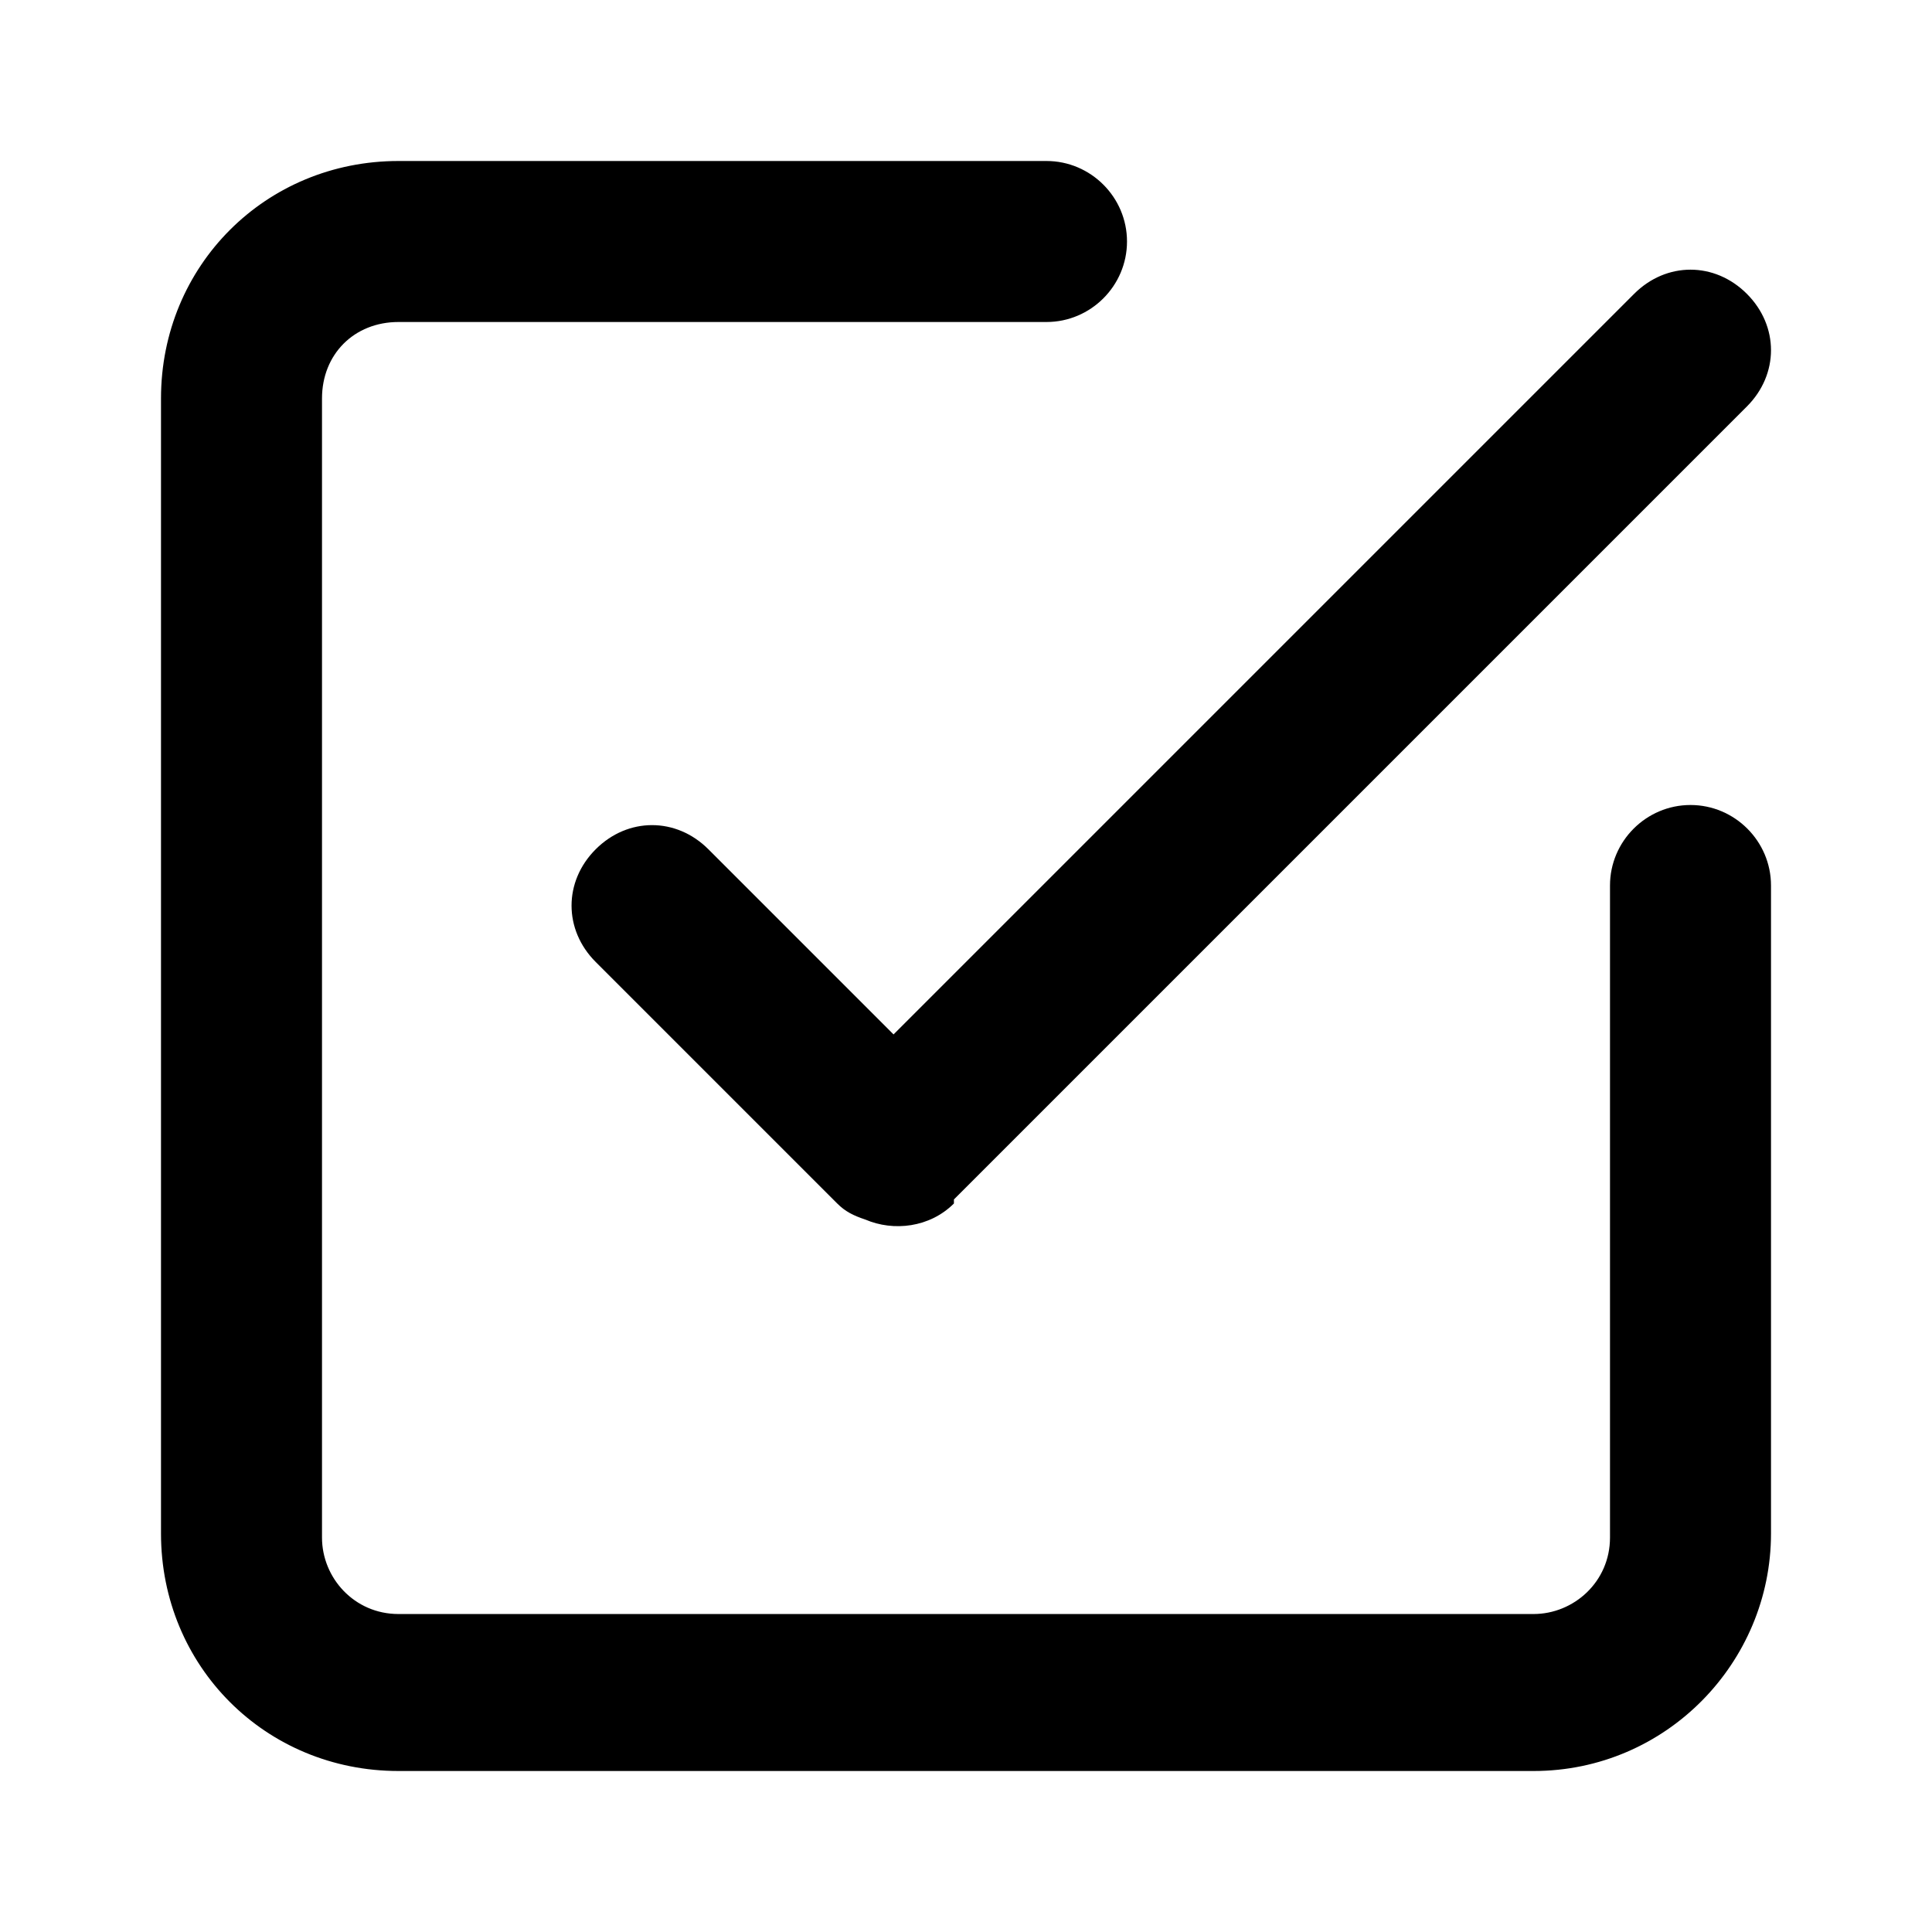 <?xml version="1.0" encoding="utf-8"?>
<!-- Generator: Adobe Illustrator 25.0.1, SVG Export Plug-In . SVG Version: 6.00 Build 0)  -->
<svg version="1.1" xmlns="http://www.w3.org/2000/svg" xmlns:xlink="http://www.w3.org/1999/xlink" x="0px" y="0px"
	 viewBox="0 0 48 48" style="enable-background:new 0 0 48 48;" xml:space="preserve">
<style type="text/css">
	.st0{fill:none;}
	.st1{clip-path:url(#SVGID_8_);}
	.st2{fill:none;stroke:#000000;stroke-width:0.25;stroke-miterlimit:10;}
	.st3{display:none;}
	.st4{display:inline;opacity:0.2;fill:none;stroke:#7C7C7C;stroke-miterlimit:10;}
	.st5{display:inline;opacity:0.4;}
	.st6{opacity:0.4;}
	.st7{clip-path:url(#SVGID_10_);fill:none;stroke:#7C7C7C;stroke-width:0.25;stroke-miterlimit:10;}
	.st8{clip-path:url(#SVGID_10_);}
	.st9{fill:#7C7C7C;}
	.st10{clip-path:url(#SVGID_12_);fill:none;stroke:#7C7C7C;stroke-width:0.25;stroke-miterlimit:10;}
	.st11{clip-path:url(#SVGID_12_);}
	.st12{clip-path:url(#SVGID_14_);fill:none;stroke:#7C7C7C;stroke-width:0.25;stroke-miterlimit:10;}
	.st13{clip-path:url(#SVGID_14_);}
	.st14{clip-path:url(#SVGID_16_);fill:none;stroke:#7C7C7C;stroke-width:0.25;stroke-miterlimit:10;}
	.st15{clip-path:url(#SVGID_16_);}
	.st16{clip-path:url(#SVGID_18_);fill:none;stroke:#7C7C7C;stroke-width:0.25;stroke-miterlimit:10;}
	.st17{clip-path:url(#SVGID_18_);}
	.st18{clip-path:url(#SVGID_20_);fill:none;stroke:#7C7C7C;stroke-width:0.25;stroke-miterlimit:10;}
	.st19{clip-path:url(#SVGID_20_);}
	.st20{clip-path:url(#SVGID_22_);fill:none;stroke:#7C7C7C;stroke-width:0.25;stroke-miterlimit:10;}
	.st21{clip-path:url(#SVGID_22_);}
	.st22{clip-path:url(#SVGID_24_);fill:none;stroke:#7C7C7C;stroke-width:0.25;stroke-miterlimit:10;}
	.st23{clip-path:url(#SVGID_24_);}
	.st24{clip-path:url(#SVGID_26_);fill:none;stroke:#7C7C7C;stroke-width:0.25;stroke-miterlimit:10;}
	.st25{clip-path:url(#SVGID_26_);}
	.st26{clip-path:url(#SVGID_28_);fill:none;stroke:#7C7C7C;stroke-width:0.25;stroke-miterlimit:10;}
	.st27{clip-path:url(#SVGID_28_);}
	.st28{clip-path:url(#SVGID_30_);fill:none;stroke:#7C7C7C;stroke-width:0.25;stroke-miterlimit:10;}
	.st29{clip-path:url(#SVGID_30_);}
	.st30{clip-path:url(#SVGID_32_);fill:none;stroke:#7C7C7C;stroke-width:0.25;stroke-miterlimit:10;}
	.st31{clip-path:url(#SVGID_32_);}
	.st32{clip-path:url(#SVGID_34_);fill:none;stroke:#7C7C7C;stroke-width:0.25;stroke-miterlimit:10;}
	.st33{clip-path:url(#SVGID_34_);}
	.st34{clip-path:url(#SVGID_36_);fill:none;stroke:#7C7C7C;stroke-width:0.25;stroke-miterlimit:10;}
	.st35{clip-path:url(#SVGID_36_);}
	.st36{clip-path:url(#SVGID_38_);fill:none;stroke:#7C7C7C;stroke-width:0.25;stroke-miterlimit:10;}
	.st37{clip-path:url(#SVGID_38_);}
	.st38{clip-path:url(#SVGID_40_);fill:none;stroke:#7C7C7C;stroke-width:0.25;stroke-miterlimit:10;}
	.st39{clip-path:url(#SVGID_40_);}
	.st40{clip-path:url(#SVGID_42_);fill:none;stroke:#7C7C7C;stroke-width:0.25;stroke-miterlimit:10;}
	.st41{clip-path:url(#SVGID_42_);}
	.st42{clip-path:url(#SVGID_44_);fill:none;stroke:#7C7C7C;stroke-width:0.25;stroke-miterlimit:10;}
	.st43{clip-path:url(#SVGID_44_);}
	.st44{clip-path:url(#SVGID_46_);fill:none;stroke:#7C7C7C;stroke-width:0.25;stroke-miterlimit:10;}
	.st45{clip-path:url(#SVGID_46_);}
	.st46{clip-path:url(#SVGID_48_);fill:none;stroke:#7C7C7C;stroke-width:0.25;stroke-miterlimit:10;}
	.st47{clip-path:url(#SVGID_48_);}
	.st48{clip-path:url(#SVGID_50_);fill:none;stroke:#7C7C7C;stroke-width:0.25;stroke-miterlimit:10;}
	.st49{clip-path:url(#SVGID_50_);}
	.st50{clip-path:url(#SVGID_52_);fill:none;stroke:#7C7C7C;stroke-width:0.25;stroke-miterlimit:10;}
	.st51{clip-path:url(#SVGID_52_);}
	.st52{clip-path:url(#SVGID_54_);fill:none;stroke:#7C7C7C;stroke-width:0.25;stroke-miterlimit:10;}
	.st53{clip-path:url(#SVGID_54_);}
	.st54{clip-path:url(#SVGID_56_);fill:none;stroke:#7C7C7C;stroke-width:0.25;stroke-miterlimit:10;}
	.st55{clip-path:url(#SVGID_56_);}
	.st56{clip-path:url(#SVGID_58_);fill:none;stroke:#7C7C7C;stroke-width:0.25;stroke-miterlimit:10;}
	.st57{clip-path:url(#SVGID_58_);}
	.st58{clip-path:url(#SVGID_60_);fill:none;stroke:#7C7C7C;stroke-width:0.25;stroke-miterlimit:10;}
	.st59{clip-path:url(#SVGID_60_);}
	.st60{clip-path:url(#SVGID_62_);fill:none;stroke:#7C7C7C;stroke-width:0.25;stroke-miterlimit:10;}
	.st61{clip-path:url(#SVGID_62_);}
	.st62{clip-path:url(#SVGID_64_);fill:none;stroke:#7C7C7C;stroke-width:0.25;stroke-miterlimit:10;}
	.st63{clip-path:url(#SVGID_64_);}
	.st64{clip-path:url(#SVGID_66_);fill:none;stroke:#7C7C7C;stroke-width:0.25;stroke-miterlimit:10;}
	.st65{clip-path:url(#SVGID_66_);}
	.st66{clip-path:url(#SVGID_68_);fill:none;stroke:#7C7C7C;stroke-width:0.25;stroke-miterlimit:10;}
	.st67{clip-path:url(#SVGID_68_);}
	.st68{clip-path:url(#SVGID_70_);fill:none;stroke:#7C7C7C;stroke-width:0.25;stroke-miterlimit:10;}
	.st69{clip-path:url(#SVGID_70_);}
	.st70{clip-path:url(#SVGID_72_);fill:none;stroke:#7C7C7C;stroke-width:0.25;stroke-miterlimit:10;}
	.st71{clip-path:url(#SVGID_72_);}
	.st72{clip-path:url(#SVGID_74_);fill:none;stroke:#7C7C7C;stroke-width:0.25;stroke-miterlimit:10;}
	.st73{clip-path:url(#SVGID_74_);}
	.st74{clip-path:url(#SVGID_76_);fill:none;stroke:#7C7C7C;stroke-width:0.25;stroke-miterlimit:10;}
	.st75{clip-path:url(#SVGID_76_);}
	.st76{clip-path:url(#SVGID_78_);fill:none;stroke:#7C7C7C;stroke-width:0.25;stroke-miterlimit:10;}
	.st77{clip-path:url(#SVGID_78_);}
	.st78{clip-path:url(#SVGID_80_);fill:none;stroke:#7C7C7C;stroke-width:0.25;stroke-miterlimit:10;}
	.st79{clip-path:url(#SVGID_80_);}
	.st80{clip-path:url(#SVGID_82_);fill:none;stroke:#7C7C7C;stroke-width:0.25;stroke-miterlimit:10;}
	.st81{clip-path:url(#SVGID_82_);}
	.st82{clip-path:url(#SVGID_84_);fill:none;stroke:#7C7C7C;stroke-width:0.25;stroke-miterlimit:10;}
	.st83{clip-path:url(#SVGID_84_);}
	.st84{clip-path:url(#SVGID_86_);fill:none;stroke:#7C7C7C;stroke-width:0.25;stroke-miterlimit:10;}
	.st85{clip-path:url(#SVGID_86_);}
	.st86{clip-path:url(#SVGID_88_);fill:none;stroke:#7C7C7C;stroke-width:0.25;stroke-miterlimit:10;}
	.st87{clip-path:url(#SVGID_88_);}
	.st88{clip-path:url(#SVGID_90_);fill:none;stroke:#7C7C7C;stroke-width:0.25;stroke-miterlimit:10;}
	.st89{clip-path:url(#SVGID_90_);}
	.st90{clip-path:url(#SVGID_92_);fill:none;stroke:#7C7C7C;stroke-width:0.25;stroke-miterlimit:10;}
	.st91{clip-path:url(#SVGID_92_);}
	.st92{clip-path:url(#SVGID_94_);fill:none;stroke:#7C7C7C;stroke-width:0.25;stroke-miterlimit:10;}
	.st93{clip-path:url(#SVGID_94_);}
	.st94{clip-path:url(#SVGID_96_);fill:none;stroke:#7C7C7C;stroke-width:0.25;stroke-miterlimit:10;}
	.st95{clip-path:url(#SVGID_96_);}
	.st96{clip-path:url(#SVGID_98_);fill:none;stroke:#7C7C7C;stroke-width:0.25;stroke-miterlimit:10;}
	.st97{clip-path:url(#SVGID_98_);}
	.st98{clip-path:url(#SVGID_100_);fill:none;stroke:#7C7C7C;stroke-width:0.25;stroke-miterlimit:10;}
	.st99{clip-path:url(#SVGID_100_);}
	.st100{clip-path:url(#SVGID_102_);fill:none;stroke:#7C7C7C;stroke-width:0.25;stroke-miterlimit:10;}
	.st101{clip-path:url(#SVGID_102_);}
	.st102{clip-path:url(#SVGID_104_);fill:none;stroke:#7C7C7C;stroke-width:0.25;stroke-miterlimit:10;}
	.st103{clip-path:url(#SVGID_104_);}
	.st104{clip-path:url(#SVGID_106_);fill:none;stroke:#7C7C7C;stroke-width:0.25;stroke-miterlimit:10;}
	.st105{clip-path:url(#SVGID_106_);}
	.st106{clip-path:url(#SVGID_108_);fill:none;stroke:#7C7C7C;stroke-width:0.25;stroke-miterlimit:10;}
	.st107{clip-path:url(#SVGID_108_);}
	.st108{clip-path:url(#SVGID_110_);fill:none;stroke:#7C7C7C;stroke-width:0.25;stroke-miterlimit:10;}
	.st109{clip-path:url(#SVGID_110_);}
	.st110{clip-path:url(#SVGID_112_);fill:none;stroke:#7C7C7C;stroke-width:0.25;stroke-miterlimit:10;}
	.st111{clip-path:url(#SVGID_112_);}
	.st112{clip-path:url(#SVGID_114_);fill:none;stroke:#7C7C7C;stroke-width:0.25;stroke-miterlimit:10;}
	.st113{clip-path:url(#SVGID_114_);}
	.st114{clip-path:url(#SVGID_116_);fill:none;stroke:#7C7C7C;stroke-width:0.25;stroke-miterlimit:10;}
	.st115{clip-path:url(#SVGID_116_);}
	.st116{clip-path:url(#SVGID_118_);fill:none;stroke:#7C7C7C;stroke-width:0.25;stroke-miterlimit:10;}
	.st117{clip-path:url(#SVGID_118_);}
	.st118{clip-path:url(#SVGID_120_);fill:none;stroke:#7C7C7C;stroke-width:0.25;stroke-miterlimit:10;}
	.st119{clip-path:url(#SVGID_120_);}
	.st120{clip-path:url(#SVGID_122_);fill:none;stroke:#7C7C7C;stroke-width:0.25;stroke-miterlimit:10;}
	.st121{clip-path:url(#SVGID_122_);}
	.st122{clip-path:url(#SVGID_124_);fill:none;stroke:#7C7C7C;stroke-width:0.25;stroke-miterlimit:10;}
	.st123{clip-path:url(#SVGID_124_);}
	.st124{clip-path:url(#SVGID_126_);fill:none;stroke:#7C7C7C;stroke-width:0.25;stroke-miterlimit:10;}
	.st125{clip-path:url(#SVGID_126_);}
	.st126{clip-path:url(#SVGID_128_);fill:none;stroke:#7C7C7C;stroke-width:0.25;stroke-miterlimit:10;}
	.st127{clip-path:url(#SVGID_128_);}
	.st128{clip-path:url(#SVGID_130_);fill:none;stroke:#7C7C7C;stroke-width:0.25;stroke-miterlimit:10;}
	.st129{clip-path:url(#SVGID_130_);}
	.st130{clip-path:url(#SVGID_132_);fill:none;stroke:#7C7C7C;stroke-width:0.25;stroke-miterlimit:10;}
	.st131{clip-path:url(#SVGID_132_);}
	.st132{clip-path:url(#SVGID_134_);fill:none;stroke:#7C7C7C;stroke-width:0.25;stroke-miterlimit:10;}
	.st133{clip-path:url(#SVGID_134_);}
	.st134{clip-path:url(#SVGID_136_);fill:none;stroke:#7C7C7C;stroke-width:0.25;stroke-miterlimit:10;}
	.st135{clip-path:url(#SVGID_136_);}
	.st136{clip-path:url(#SVGID_138_);fill:none;stroke:#7C7C7C;stroke-width:0.25;stroke-miterlimit:10;}
	.st137{clip-path:url(#SVGID_138_);}
	.st138{clip-path:url(#SVGID_140_);fill:none;stroke:#7C7C7C;stroke-width:0.25;stroke-miterlimit:10;}
	.st139{clip-path:url(#SVGID_140_);}
	.st140{clip-path:url(#SVGID_142_);fill:none;stroke:#7C7C7C;stroke-width:0.25;stroke-miterlimit:10;}
	.st141{clip-path:url(#SVGID_142_);}
	.st142{clip-path:url(#SVGID_144_);fill:none;stroke:#7C7C7C;stroke-width:0.25;stroke-miterlimit:10;}
	.st143{clip-path:url(#SVGID_144_);}
	.st144{clip-path:url(#SVGID_146_);fill:none;stroke:#7C7C7C;stroke-width:0.25;stroke-miterlimit:10;}
	.st145{clip-path:url(#SVGID_146_);}
	.st146{clip-path:url(#SVGID_148_);fill:none;stroke:#7C7C7C;stroke-width:0.25;stroke-miterlimit:10;}
	.st147{clip-path:url(#SVGID_148_);}
	.st148{clip-path:url(#SVGID_150_);fill:none;stroke:#7C7C7C;stroke-width:0.25;stroke-miterlimit:10;}
	.st149{clip-path:url(#SVGID_150_);}
	.st150{clip-path:url(#SVGID_152_);fill:none;stroke:#7C7C7C;stroke-width:0.25;stroke-miterlimit:10;}
	.st151{clip-path:url(#SVGID_152_);}
	.st152{clip-path:url(#SVGID_154_);fill:none;stroke:#7C7C7C;stroke-width:0.25;stroke-miterlimit:10;}
	.st153{clip-path:url(#SVGID_154_);}
	.st154{clip-path:url(#SVGID_156_);fill:none;stroke:#7C7C7C;stroke-width:0.25;stroke-miterlimit:10;}
	.st155{clip-path:url(#SVGID_156_);}
	.st156{clip-path:url(#SVGID_158_);fill:none;stroke:#7C7C7C;stroke-width:0.25;stroke-miterlimit:10;}
	.st157{clip-path:url(#SVGID_158_);}
	.st158{clip-path:url(#SVGID_160_);fill:none;stroke:#7C7C7C;stroke-width:0.25;stroke-miterlimit:10;}
	.st159{clip-path:url(#SVGID_160_);}
	.st160{clip-path:url(#SVGID_162_);fill:none;stroke:#7C7C7C;stroke-width:0.25;stroke-miterlimit:10;}
	.st161{clip-path:url(#SVGID_162_);}
	.st162{clip-path:url(#SVGID_164_);fill:none;stroke:#7C7C7C;stroke-width:0.25;stroke-miterlimit:10;}
	.st163{clip-path:url(#SVGID_164_);}
	.st164{clip-path:url(#SVGID_166_);fill:none;stroke:#7C7C7C;stroke-width:0.25;stroke-miterlimit:10;}
	.st165{clip-path:url(#SVGID_166_);}
	.st166{clip-path:url(#SVGID_168_);fill:none;stroke:#7C7C7C;stroke-width:0.25;stroke-miterlimit:10;}
	.st167{clip-path:url(#SVGID_168_);}
	.st168{clip-path:url(#SVGID_170_);fill:none;stroke:#7C7C7C;stroke-width:0.25;stroke-miterlimit:10;}
	.st169{clip-path:url(#SVGID_170_);}
	.st170{clip-path:url(#SVGID_172_);fill:none;stroke:#7C7C7C;stroke-width:0.25;stroke-miterlimit:10;}
	.st171{clip-path:url(#SVGID_172_);}
	.st172{clip-path:url(#SVGID_174_);fill:none;stroke:#7C7C7C;stroke-width:0.25;stroke-miterlimit:10;}
	.st173{clip-path:url(#SVGID_174_);}
	.st174{clip-path:url(#SVGID_176_);fill:none;stroke:#7C7C7C;stroke-width:0.25;stroke-miterlimit:10;}
	.st175{clip-path:url(#SVGID_176_);}
	.st176{clip-path:url(#SVGID_178_);fill:none;stroke:#7C7C7C;stroke-width:0.25;stroke-miterlimit:10;}
	.st177{clip-path:url(#SVGID_178_);}
	.st178{clip-path:url(#SVGID_180_);fill:none;stroke:#7C7C7C;stroke-width:0.25;stroke-miterlimit:10;}
	.st179{clip-path:url(#SVGID_180_);}
	.st180{clip-path:url(#SVGID_182_);fill:none;stroke:#7C7C7C;stroke-width:0.25;stroke-miterlimit:10;}
	.st181{clip-path:url(#SVGID_182_);}
	.st182{clip-path:url(#SVGID_184_);fill:none;stroke:#7C7C7C;stroke-width:0.25;stroke-miterlimit:10;}
	.st183{clip-path:url(#SVGID_184_);}
	.st184{clip-path:url(#SVGID_186_);fill:none;stroke:#7C7C7C;stroke-width:0.25;stroke-miterlimit:10;}
	.st185{clip-path:url(#SVGID_186_);}
	.st186{clip-path:url(#SVGID_188_);fill:none;stroke:#7C7C7C;stroke-width:0.25;stroke-miterlimit:10;}
	.st187{clip-path:url(#SVGID_188_);}
	.st188{clip-path:url(#SVGID_190_);fill:none;stroke:#7C7C7C;stroke-width:0.25;stroke-miterlimit:10;}
	.st189{clip-path:url(#SVGID_190_);}
	.st190{clip-path:url(#SVGID_192_);fill:none;stroke:#7C7C7C;stroke-width:0.25;stroke-miterlimit:10;}
	.st191{clip-path:url(#SVGID_192_);}
	.st192{clip-path:url(#SVGID_194_);fill:none;stroke:#7C7C7C;stroke-width:0.25;stroke-miterlimit:10;}
	.st193{clip-path:url(#SVGID_194_);}
	.st194{clip-path:url(#SVGID_196_);fill:none;stroke:#7C7C7C;stroke-width:0.25;stroke-miterlimit:10;}
	.st195{clip-path:url(#SVGID_196_);}
	.st196{clip-path:url(#SVGID_198_);fill:none;stroke:#7C7C7C;stroke-width:0.25;stroke-miterlimit:10;}
	.st197{clip-path:url(#SVGID_198_);}
	.st198{clip-path:url(#SVGID_200_);fill:none;stroke:#7C7C7C;stroke-width:0.25;stroke-miterlimit:10;}
	.st199{clip-path:url(#SVGID_200_);}
	.st200{clip-path:url(#SVGID_202_);fill:none;stroke:#7C7C7C;stroke-width:0.25;stroke-miterlimit:10;}
	.st201{clip-path:url(#SVGID_202_);}
	.st202{clip-path:url(#SVGID_204_);fill:none;stroke:#7C7C7C;stroke-width:0.25;stroke-miterlimit:10;}
	.st203{clip-path:url(#SVGID_204_);}
	.st204{clip-path:url(#SVGID_206_);fill:none;stroke:#7C7C7C;stroke-width:0.25;stroke-miterlimit:10;}
	.st205{clip-path:url(#SVGID_206_);}
	.st206{clip-path:url(#SVGID_208_);fill:none;stroke:#7C7C7C;stroke-width:0.25;stroke-miterlimit:10;}
	.st207{clip-path:url(#SVGID_208_);}
	.st208{clip-path:url(#SVGID_210_);fill:none;stroke:#7C7C7C;stroke-width:0.25;stroke-miterlimit:10;}
	.st209{clip-path:url(#SVGID_210_);}
	.st210{clip-path:url(#SVGID_212_);fill:none;stroke:#7C7C7C;stroke-width:0.25;stroke-miterlimit:10;}
	.st211{clip-path:url(#SVGID_212_);}
	.st212{clip-path:url(#SVGID_214_);fill:none;stroke:#7C7C7C;stroke-width:0.25;stroke-miterlimit:10;}
	.st213{clip-path:url(#SVGID_214_);}
	.st214{clip-path:url(#SVGID_216_);fill:none;stroke:#7C7C7C;stroke-width:0.25;stroke-miterlimit:10;}
	.st215{clip-path:url(#SVGID_216_);}
	.st216{clip-path:url(#SVGID_218_);fill:none;stroke:#7C7C7C;stroke-width:0.25;stroke-miterlimit:10;}
	.st217{clip-path:url(#SVGID_218_);}
	.st218{clip-path:url(#SVGID_220_);fill:none;stroke:#7C7C7C;stroke-width:0.25;stroke-miterlimit:10;}
	.st219{clip-path:url(#SVGID_220_);}
	.st220{clip-path:url(#SVGID_222_);fill:none;stroke:#7C7C7C;stroke-width:0.25;stroke-miterlimit:10;}
	.st221{clip-path:url(#SVGID_222_);}
	.st222{clip-path:url(#SVGID_224_);fill:none;stroke:#7C7C7C;stroke-width:0.25;stroke-miterlimit:10;}
	.st223{clip-path:url(#SVGID_224_);}
	.st224{clip-path:url(#SVGID_226_);fill:none;stroke:#7C7C7C;stroke-width:0.25;stroke-miterlimit:10;}
	.st225{clip-path:url(#SVGID_226_);}
	.st226{clip-path:url(#SVGID_228_);fill:none;stroke:#7C7C7C;stroke-width:0.25;stroke-miterlimit:10;}
	.st227{clip-path:url(#SVGID_228_);}
	.st228{clip-path:url(#SVGID_230_);fill:none;stroke:#7C7C7C;stroke-width:0.25;stroke-miterlimit:10;}
	.st229{clip-path:url(#SVGID_230_);}
	.st230{clip-path:url(#SVGID_232_);fill:none;stroke:#7C7C7C;stroke-width:0.25;stroke-miterlimit:10;}
	.st231{clip-path:url(#SVGID_232_);}
	.st232{clip-path:url(#SVGID_234_);fill:none;stroke:#7C7C7C;stroke-width:0.25;stroke-miterlimit:10;}
	.st233{clip-path:url(#SVGID_234_);}
	.st234{clip-path:url(#SVGID_236_);fill:none;stroke:#7C7C7C;stroke-width:0.25;stroke-miterlimit:10;}
	.st235{clip-path:url(#SVGID_236_);}
	.st236{clip-path:url(#SVGID_238_);fill:none;stroke:#7C7C7C;stroke-width:0.25;stroke-miterlimit:10;}
	.st237{clip-path:url(#SVGID_238_);}
	.st238{clip-path:url(#SVGID_240_);fill:none;stroke:#7C7C7C;stroke-width:0.25;stroke-miterlimit:10;}
	.st239{clip-path:url(#SVGID_240_);}
	.st240{clip-path:url(#SVGID_242_);fill:none;stroke:#7C7C7C;stroke-width:0.25;stroke-miterlimit:10;}
	.st241{clip-path:url(#SVGID_242_);}
	.st242{clip-path:url(#SVGID_244_);fill:none;stroke:#7C7C7C;stroke-width:0.25;stroke-miterlimit:10;}
	.st243{clip-path:url(#SVGID_244_);}
	.st244{clip-path:url(#SVGID_246_);fill:none;stroke:#7C7C7C;stroke-width:0.25;stroke-miterlimit:10;}
	.st245{clip-path:url(#SVGID_246_);}
	.st246{clip-path:url(#SVGID_248_);fill:none;stroke:#7C7C7C;stroke-width:0.25;stroke-miterlimit:10;}
	.st247{clip-path:url(#SVGID_248_);}
	.st248{clip-path:url(#SVGID_250_);fill:none;stroke:#7C7C7C;stroke-width:0.25;stroke-miterlimit:10;}
	.st249{clip-path:url(#SVGID_250_);}
	.st250{clip-path:url(#SVGID_252_);fill:none;stroke:#7C7C7C;stroke-width:0.25;stroke-miterlimit:10;}
	.st251{clip-path:url(#SVGID_252_);}
	.st252{clip-path:url(#SVGID_254_);fill:none;stroke:#7C7C7C;stroke-width:0.25;stroke-miterlimit:10;}
	.st253{clip-path:url(#SVGID_254_);}
	.st254{clip-path:url(#SVGID_256_);fill:none;stroke:#7C7C7C;stroke-width:0.25;stroke-miterlimit:10;}
	.st255{clip-path:url(#SVGID_256_);}
	.st256{clip-path:url(#SVGID_258_);fill:none;stroke:#7C7C7C;stroke-width:0.25;stroke-miterlimit:10;}
	.st257{clip-path:url(#SVGID_258_);}
	.st258{clip-path:url(#SVGID_260_);fill:none;stroke:#7C7C7C;stroke-width:0.25;stroke-miterlimit:10;}
	.st259{clip-path:url(#SVGID_260_);}
	.st260{clip-path:url(#SVGID_262_);fill:none;stroke:#7C7C7C;stroke-width:0.25;stroke-miterlimit:10;}
	.st261{clip-path:url(#SVGID_262_);}
	.st262{clip-path:url(#SVGID_264_);fill:none;stroke:#7C7C7C;stroke-width:0.25;stroke-miterlimit:10;}
	.st263{clip-path:url(#SVGID_264_);}
	.st264{fill:#FFFFFF;}
	.st265{clip-path:url(#SVGID_266_);fill:none;stroke:#7C7C7C;stroke-width:0.25;stroke-miterlimit:10;}
	.st266{clip-path:url(#SVGID_266_);}
	.st267{clip-path:url(#SVGID_268_);fill:none;stroke:#7C7C7C;stroke-width:0.25;stroke-miterlimit:10;}
	.st268{clip-path:url(#SVGID_268_);}
	.st269{clip-path:url(#SVGID_270_);fill:none;stroke:#7C7C7C;stroke-width:0.25;stroke-miterlimit:10;}
	.st270{clip-path:url(#SVGID_270_);}
	.st271{clip-path:url(#SVGID_272_);fill:none;stroke:#7C7C7C;stroke-width:0.25;stroke-miterlimit:10;}
	.st272{clip-path:url(#SVGID_272_);}
	.st273{clip-path:url(#SVGID_274_);fill:none;stroke:#7C7C7C;stroke-width:0.25;stroke-miterlimit:10;}
	.st274{clip-path:url(#SVGID_274_);}
	.st275{clip-path:url(#SVGID_276_);fill:none;stroke:#7C7C7C;stroke-width:0.25;stroke-miterlimit:10;}
	.st276{clip-path:url(#SVGID_276_);}
	.st277{clip-path:url(#SVGID_278_);fill:none;stroke:#7C7C7C;stroke-width:0.25;stroke-miterlimit:10;}
	.st278{clip-path:url(#SVGID_278_);}
	.st279{clip-path:url(#SVGID_280_);fill:none;stroke:#7C7C7C;stroke-width:0.25;stroke-miterlimit:10;}
	.st280{clip-path:url(#SVGID_280_);}
	.st281{clip-path:url(#SVGID_282_);fill:none;stroke:#7C7C7C;stroke-width:0.25;stroke-miterlimit:10;}
	.st282{clip-path:url(#SVGID_282_);}
	.st283{clip-path:url(#SVGID_284_);fill:none;stroke:#7C7C7C;stroke-width:0.25;stroke-miterlimit:10;}
	.st284{clip-path:url(#SVGID_284_);}
	.st285{clip-path:url(#SVGID_286_);fill:none;stroke:#7C7C7C;stroke-width:0.25;stroke-miterlimit:10;}
	.st286{clip-path:url(#SVGID_286_);}
	.st287{clip-path:url(#SVGID_288_);fill:none;stroke:#7C7C7C;stroke-width:0.25;stroke-miterlimit:10;}
	.st288{clip-path:url(#SVGID_288_);}
	.st289{clip-path:url(#SVGID_290_);fill:none;stroke:#7C7C7C;stroke-width:0.25;stroke-miterlimit:10;}
	.st290{clip-path:url(#SVGID_290_);}
	.st291{clip-path:url(#SVGID_292_);fill:none;stroke:#7C7C7C;stroke-width:0.25;stroke-miterlimit:10;}
	.st292{clip-path:url(#SVGID_292_);}
	.st293{clip-path:url(#SVGID_294_);fill:none;stroke:#7C7C7C;stroke-width:0.25;stroke-miterlimit:10;}
	.st294{clip-path:url(#SVGID_294_);}
	.st295{clip-path:url(#SVGID_296_);fill:none;stroke:#7C7C7C;stroke-width:0.25;stroke-miterlimit:10;}
	.st296{clip-path:url(#SVGID_296_);}
	.st297{clip-path:url(#SVGID_298_);fill:none;stroke:#7C7C7C;stroke-width:0.25;stroke-miterlimit:10;}
	.st298{clip-path:url(#SVGID_298_);}
	.st299{clip-path:url(#SVGID_300_);fill:none;stroke:#7C7C7C;stroke-width:0.25;stroke-miterlimit:10;}
	.st300{clip-path:url(#SVGID_300_);}
	.st301{clip-path:url(#SVGID_302_);fill:none;stroke:#7C7C7C;stroke-width:0.25;stroke-miterlimit:10;}
	.st302{clip-path:url(#SVGID_302_);}
	.st303{clip-path:url(#SVGID_304_);fill:none;stroke:#7C7C7C;stroke-width:0.25;stroke-miterlimit:10;}
	.st304{clip-path:url(#SVGID_304_);}
	.st305{clip-path:url(#SVGID_306_);fill:none;stroke:#7C7C7C;stroke-width:0.25;stroke-miterlimit:10;}
	.st306{clip-path:url(#SVGID_306_);}
	.st307{clip-path:url(#SVGID_308_);fill:none;stroke:#7C7C7C;stroke-width:0.25;stroke-miterlimit:10;}
	.st308{clip-path:url(#SVGID_308_);}
	.st309{clip-path:url(#SVGID_310_);fill:none;stroke:#7C7C7C;stroke-width:0.25;stroke-miterlimit:10;}
	.st310{clip-path:url(#SVGID_310_);}
	.st311{clip-path:url(#SVGID_312_);fill:none;stroke:#7C7C7C;stroke-width:0.25;stroke-miterlimit:10;}
	.st312{clip-path:url(#SVGID_312_);}
	.st313{clip-path:url(#SVGID_314_);fill:none;stroke:#7C7C7C;stroke-width:0.25;stroke-miterlimit:10;}
	.st314{clip-path:url(#SVGID_314_);}
	.st315{clip-path:url(#SVGID_316_);fill:none;stroke:#7C7C7C;stroke-width:0.25;stroke-miterlimit:10;}
	.st316{clip-path:url(#SVGID_316_);}
	.st317{clip-path:url(#SVGID_318_);fill:none;stroke:#7C7C7C;stroke-width:0.25;stroke-miterlimit:10;}
	.st318{clip-path:url(#SVGID_318_);}
	.st319{clip-path:url(#SVGID_320_);fill:none;stroke:#7C7C7C;stroke-width:0.25;stroke-miterlimit:10;}
	.st320{clip-path:url(#SVGID_320_);}
	.st321{clip-path:url(#SVGID_322_);fill:none;stroke:#7C7C7C;stroke-width:0.25;stroke-miterlimit:10;}
	.st322{clip-path:url(#SVGID_322_);}
	.st323{clip-path:url(#SVGID_324_);fill:none;stroke:#7C7C7C;stroke-width:0.25;stroke-miterlimit:10;}
	.st324{clip-path:url(#SVGID_324_);}
	.st325{clip-path:url(#SVGID_326_);fill:none;stroke:#7C7C7C;stroke-width:0.25;stroke-miterlimit:10;}
	.st326{clip-path:url(#SVGID_326_);}
	.st327{clip-path:url(#SVGID_328_);fill:none;stroke:#7C7C7C;stroke-width:0.25;stroke-miterlimit:10;}
	.st328{clip-path:url(#SVGID_328_);}
	.st329{enable-background:new    ;}
	.st330{clip-path:url(#SVGID_330_);}
	.st331{clip-path:url(#SVGID_332_);}
	.st332{clip-path:url(#SVGID_334_);}
	.st333{clip-path:url(#SVGID_336_);}
	.st334{clip-path:url(#SVGID_338_);}
	.st335{clip-path:url(#SVGID_340_);}
</style>
<symbol  id="material_x5F_system_x5F_icon_x5F_border" viewBox="0 -48 48 48">
	<rect y="-48" class="st0" width="48" height="48"/>
</symbol>
<symbol  id="material_x5F_system_x5F_icon_x5F_grid" viewBox="0 -48 48 48">
	<g>
		<defs>
			<rect id="SVGID_7_" x="0" y="-48" width="48" height="48"/>
		</defs>
		<clipPath id="SVGID_8_">
			<use xlink:href="#SVGID_7_"  style="overflow:visible;"/>
		</clipPath>
		<g class="st1">
			<g>
				<line class="st2" x1="2" y1="-48" x2="2" y2="0"/>
				<line class="st2" x1="4" y1="-48" x2="4" y2="0"/>
				<line class="st2" x1="6" y1="-48" x2="6" y2="0"/>
				<line class="st2" x1="8" y1="-48" x2="8" y2="0"/>
				<line class="st2" x1="10" y1="-48" x2="10" y2="0"/>
				<line class="st2" x1="12" y1="-48" x2="12" y2="0"/>
				<line class="st2" x1="14" y1="-48" x2="14" y2="0"/>
				<line class="st2" x1="16" y1="-48" x2="16" y2="0"/>
				<line class="st2" x1="18" y1="-48" x2="18" y2="0"/>
				<line class="st2" x1="20" y1="-48" x2="20" y2="0"/>
				<line class="st2" x1="22" y1="-48" x2="22" y2="0"/>
				<line class="st2" x1="24" y1="-48" x2="24" y2="0"/>
				<line class="st2" x1="26" y1="-48" x2="26" y2="0"/>
				<line class="st2" x1="28" y1="-48" x2="28" y2="0"/>
				<line class="st2" x1="30" y1="-48" x2="30" y2="0"/>
				<line class="st2" x1="32" y1="-48" x2="32" y2="0"/>
				<line class="st2" x1="34" y1="-48" x2="34" y2="0"/>
				<line class="st2" x1="36" y1="-48" x2="36" y2="0"/>
				<line class="st2" x1="38" y1="-48" x2="38" y2="0"/>
				<line class="st2" x1="40" y1="-48" x2="40" y2="0"/>
				<line class="st2" x1="42" y1="-48" x2="42" y2="0"/>
				<line class="st2" x1="44" y1="-48" x2="44" y2="0"/>
				<line class="st2" x1="46" y1="-48" x2="46" y2="0"/>
			</g>
			<g>
				<line class="st2" x1="0" y1="-2" x2="48" y2="-2"/>
				<line class="st2" x1="0" y1="-4" x2="48" y2="-4"/>
				<line class="st2" x1="0" y1="-6" x2="48" y2="-6"/>
				<line class="st2" x1="0" y1="-8" x2="48" y2="-8"/>
				<line class="st2" x1="0" y1="-10" x2="48" y2="-10"/>
				<line class="st2" x1="0" y1="-12" x2="48" y2="-12"/>
				<line class="st2" x1="0" y1="-14" x2="48" y2="-14"/>
				<line class="st2" x1="0" y1="-16" x2="48" y2="-16"/>
				<line class="st2" x1="0" y1="-18" x2="48" y2="-18"/>
				<line class="st2" x1="0" y1="-20" x2="48" y2="-20"/>
				<line class="st2" x1="0" y1="-22" x2="48" y2="-22"/>
				<line class="st2" x1="0" y1="-24" x2="48" y2="-24"/>
				<line class="st2" x1="0" y1="-26" x2="48" y2="-26"/>
				<line class="st2" x1="0" y1="-28" x2="48" y2="-28"/>
				<line class="st2" x1="0" y1="-30" x2="48" y2="-30"/>
				<line class="st2" x1="0" y1="-32" x2="48" y2="-32"/>
				<line class="st2" x1="0" y1="-34" x2="48" y2="-34"/>
				<line class="st2" x1="0" y1="-36" x2="48" y2="-36"/>
				<line class="st2" x1="0" y1="-38" x2="48" y2="-38"/>
				<line class="st2" x1="0" y1="-40" x2="48" y2="-40"/>
				<line class="st2" x1="0" y1="-42" x2="48" y2="-42"/>
				<line class="st2" x1="0" y1="-44" x2="48" y2="-44"/>
				<line class="st2" x1="0" y1="-46" x2="48" y2="-46"/>
			</g>
			<g>
				<path d="M47.8-0.3v-47.5H0.3v47.5H47.8 M48,0H0v-48h48V0L48,0z"/>
			</g>
		</g>
	</g>
</symbol>
<g id="Layer_1">
	<g id="material_x5F_system_x5F_icon_x5F_keylines">
	</g>
	<g class="st3">
		<circle id="circle_116_" class="st4" cx="24" cy="24" r="20"/>
		
			<use xlink:href="#material_x5F_system_x5F_icon_x5F_grid"  width="48" height="48" id="XMLID_345_" x="0" y="-48" transform="matrix(1 0 0 -1 9.946982e-05 5.537312e-04)" style="display:inline;overflow:visible;opacity:0.15;"/>
		<g class="st5">
			<defs>
				<rect id="SVGID_149_" x="0" y="0" class="st6" width="48" height="48"/>
			</defs>
			<clipPath id="SVGID_10_">
				<use xlink:href="#SVGID_149_"  style="overflow:visible;"/>
			</clipPath>
			<line class="st7" x1="24" y1="0" x2="24" y2="48"/>
			<line class="st7" x1="48" y1="24" x2="0" y2="24"/>
			<line class="st7" x1="48" y1="16" x2="0" y2="16"/>
			<line class="st7" x1="48" y1="32" x2="0" y2="32"/>
			<line class="st7" x1="32" y1="48" x2="32" y2="0"/>
			<line class="st7" x1="16" y1="48" x2="16" y2="0"/>
			<line class="st7" x1="47.7" y1="0.3" x2="0.2" y2="47.8"/>
			<line class="st7" x1="0.2" y1="0.3" x2="47.7" y2="47.8"/>
			<path class="st7" d="M24,14c-5.5,0-10,4.5-10,10c0,5.5,4.5,10,10,10c5.5,0,10-4.5,10-10C34,18.5,29.5,14,24,14z"/>
			<path class="st7" d="M24,4C12.9,4,4,12.9,4,24c0,11.1,8.9,20,20,20c11.1,0,20-8.9,20-20C44,12.9,35.1,4,24,4z"/>
			<path class="st7" d="M38,6H10c-2.2,0-4,1.8-4,4v28c0,2.2,1.8,4,4,4h28c2.2,0,4-1.8,4-4V10C42,7.8,40.2,6,38,6z"/>
			<path class="st7" d="M40,8H8c-2.2,0-4,1.8-4,4v24c0,2.2,1.8,4,4,4h32c2.2,0,4-1.8,4-4l0-24C44,9.8,42.2,8,40,8z"/>
			<path class="st7" d="M40,40V8c0-2.2-1.8-4-4-4H12C9.8,4,8,5.8,8,8v32c0,2.2,1.8,4,4,4h24C38.2,44,40,42.2,40,40z"/>
			<g class="st8">
				<path class="st9" d="M47.7,0.3v47.5H0.2V0.3H47.7 M48,0H0v48h48V0L48,0z"/>
			</g>
			<use xlink:href="#SVGID_149_"  style="overflow:visible;fill:none;stroke:#7C7C7C;stroke-miterlimit:10;"/>
		</g>
		
			<use xlink:href="#material_x5F_system_x5F_icon_x5F_border"  width="48" height="48" id="XMLID_344_" y="-48" transform="matrix(1 0 0 -1 1.139679e-04 7.904861e-05)" style="display:inline;overflow:visible;"/>
		
			<use xlink:href="#material_x5F_system_x5F_icon_x5F_grid"  width="48" height="48" id="XMLID_343_" x="0" y="-48" transform="matrix(1 0 0 -1 1.139679e-04 7.904861e-05)" style="display:inline;overflow:visible;opacity:0.15;"/>
	</g>
	<g>
		<path d="M42,20L42,20c1.1,0,2,0.9,2,2v16.1c0,3.2-2.6,5.9-5.9,5.9H9.9C6.6,44,4,41.4,4,38.1V9.9C4,6.6,6.6,4,9.9,4H26
			c1.1,0,2,0.9,2,2v0c0,1.1-0.9,2-2,2H9.9C8.8,8,8,8.8,8,9.9v28.3c0,1,0.8,1.9,1.9,1.9h28.2c1,0,1.9-0.8,1.9-1.9V22
			C40,20.9,40.9,20,42,20z M43.4,7.3c-0.8-0.8-2-0.8-2.8,0L22.2,25.7l-4.6-4.6c-0.8-0.8-2-0.8-2.8,0s-0.8,2,0,2.8l6,6c0,0,0,0,0,0h0
			c0.2,0.2,0.4,0.3,0.7,0.4c0.7,0.3,1.6,0.2,2.2-0.4c0,0,0,0,0-0.1l19.7-19.7C44.2,9.3,44.2,8.1,43.4,7.3z"/>
	</g>
</g>
<g id="Layer_3">
</g>
</svg>
